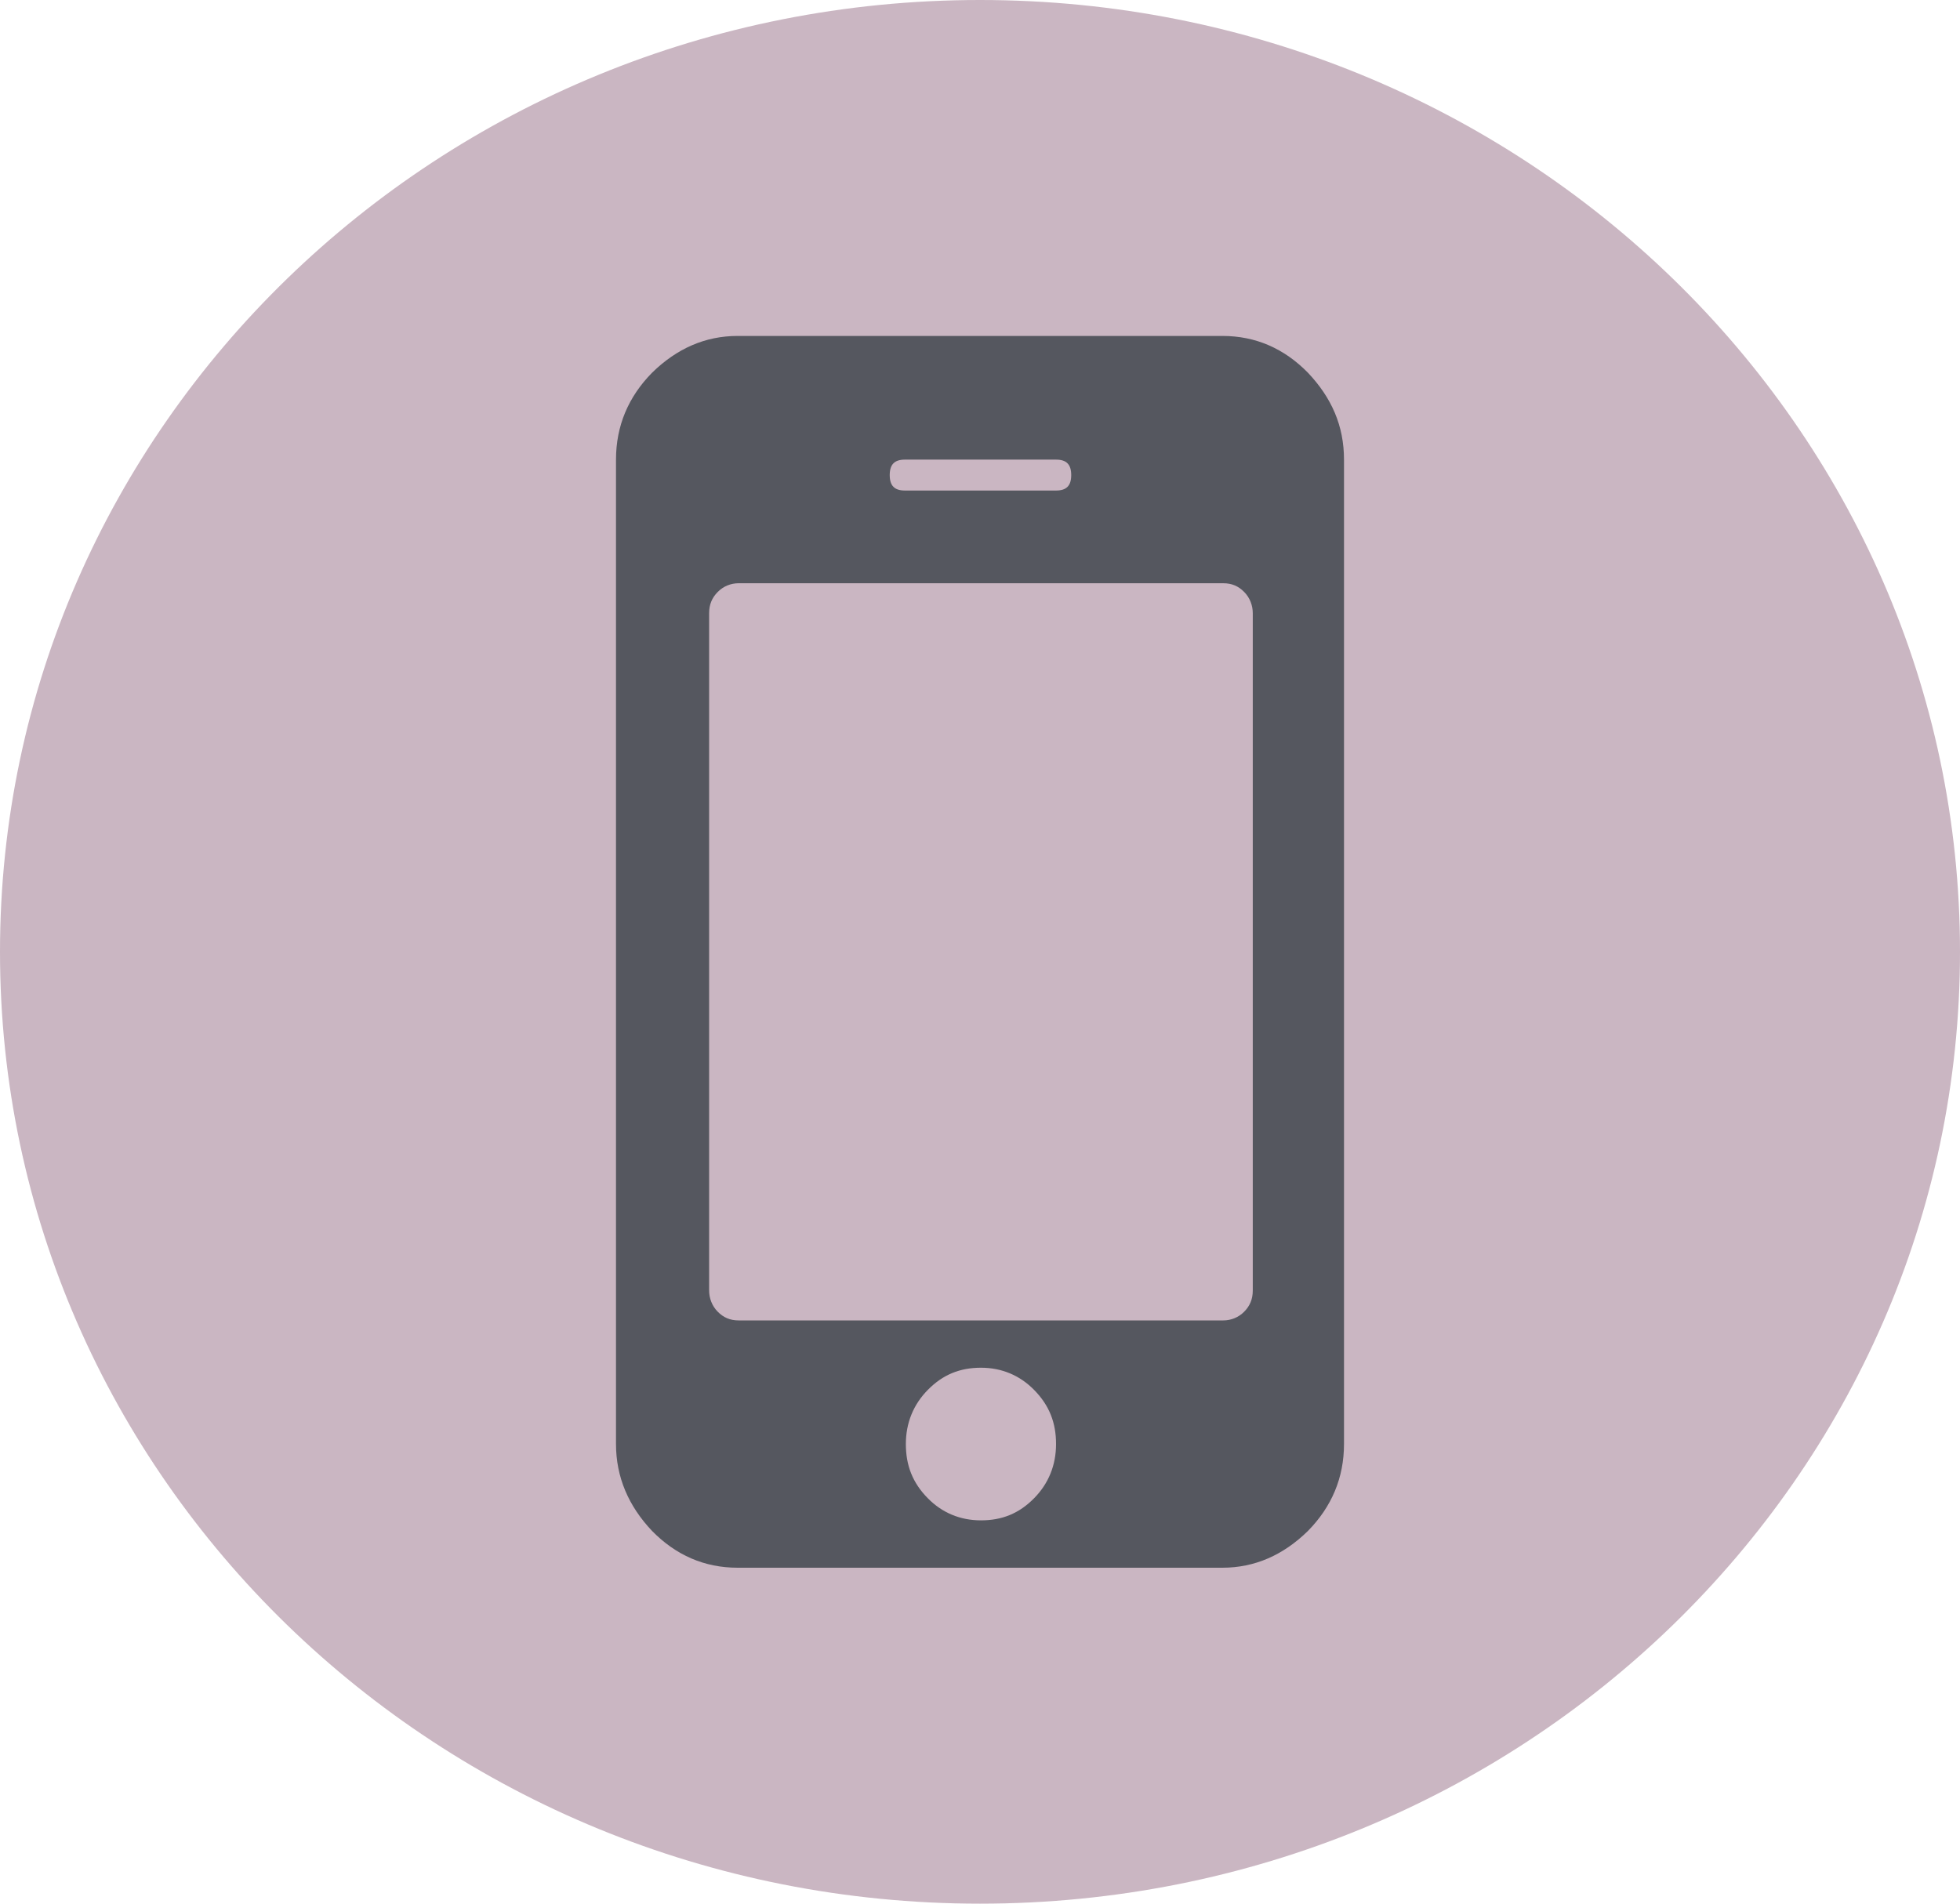 <svg width="35" height="34" viewBox="0 0 35 34" fill="none" xmlns="http://www.w3.org/2000/svg">
<path d="M17.5 34C27.165 34 35 26.389 35 17C35 7.611 27.165 0 17.5 0C7.835 0 0 7.611 0 17C0 26.389 7.835 34 17.5 34Z" fill="#CAB6C2"/>
<path fill-rule="evenodd" clip-rule="evenodd" d="M23.355 6.656C22.931 6.224 22.422 6 21.828 6H13.172C12.595 6 12.086 6.224 11.645 6.656C11.221 7.087 11 7.605 11 8.209V25.791C11 26.378 11.221 26.896 11.645 27.344C12.069 27.776 12.578 28 13.172 28H21.828C22.405 28 22.914 27.776 23.355 27.344C23.779 26.913 24 26.395 24 25.791V8.209C24 7.605 23.779 7.104 23.355 6.656ZM16.159 8.209H18.858C19.044 8.209 19.129 8.295 19.129 8.485C19.129 8.675 19.044 8.761 18.858 8.761H16.159C15.973 8.761 15.888 8.675 15.888 8.485C15.888 8.295 15.973 8.209 16.159 8.209ZM18.467 26.758C18.196 27.034 17.89 27.154 17.517 27.154C17.144 27.154 16.821 27.017 16.567 26.758C16.295 26.482 16.176 26.171 16.176 25.791C16.176 25.412 16.312 25.084 16.567 24.825C16.838 24.549 17.144 24.428 17.517 24.428C17.89 24.428 18.213 24.566 18.467 24.825C18.739 25.101 18.858 25.412 18.858 25.791C18.858 26.171 18.722 26.499 18.467 26.758ZM22.371 23.048C22.371 23.203 22.32 23.324 22.218 23.427C22.116 23.531 21.98 23.583 21.845 23.583H13.189C13.037 23.583 12.918 23.531 12.816 23.427C12.714 23.324 12.663 23.186 12.663 23.048V10.952C12.663 10.797 12.714 10.676 12.816 10.573C12.918 10.469 13.053 10.417 13.189 10.417H21.845C21.997 10.417 22.116 10.469 22.218 10.573C22.32 10.676 22.371 10.814 22.371 10.952V23.048Z" fill="#55575F"/>
</svg>

